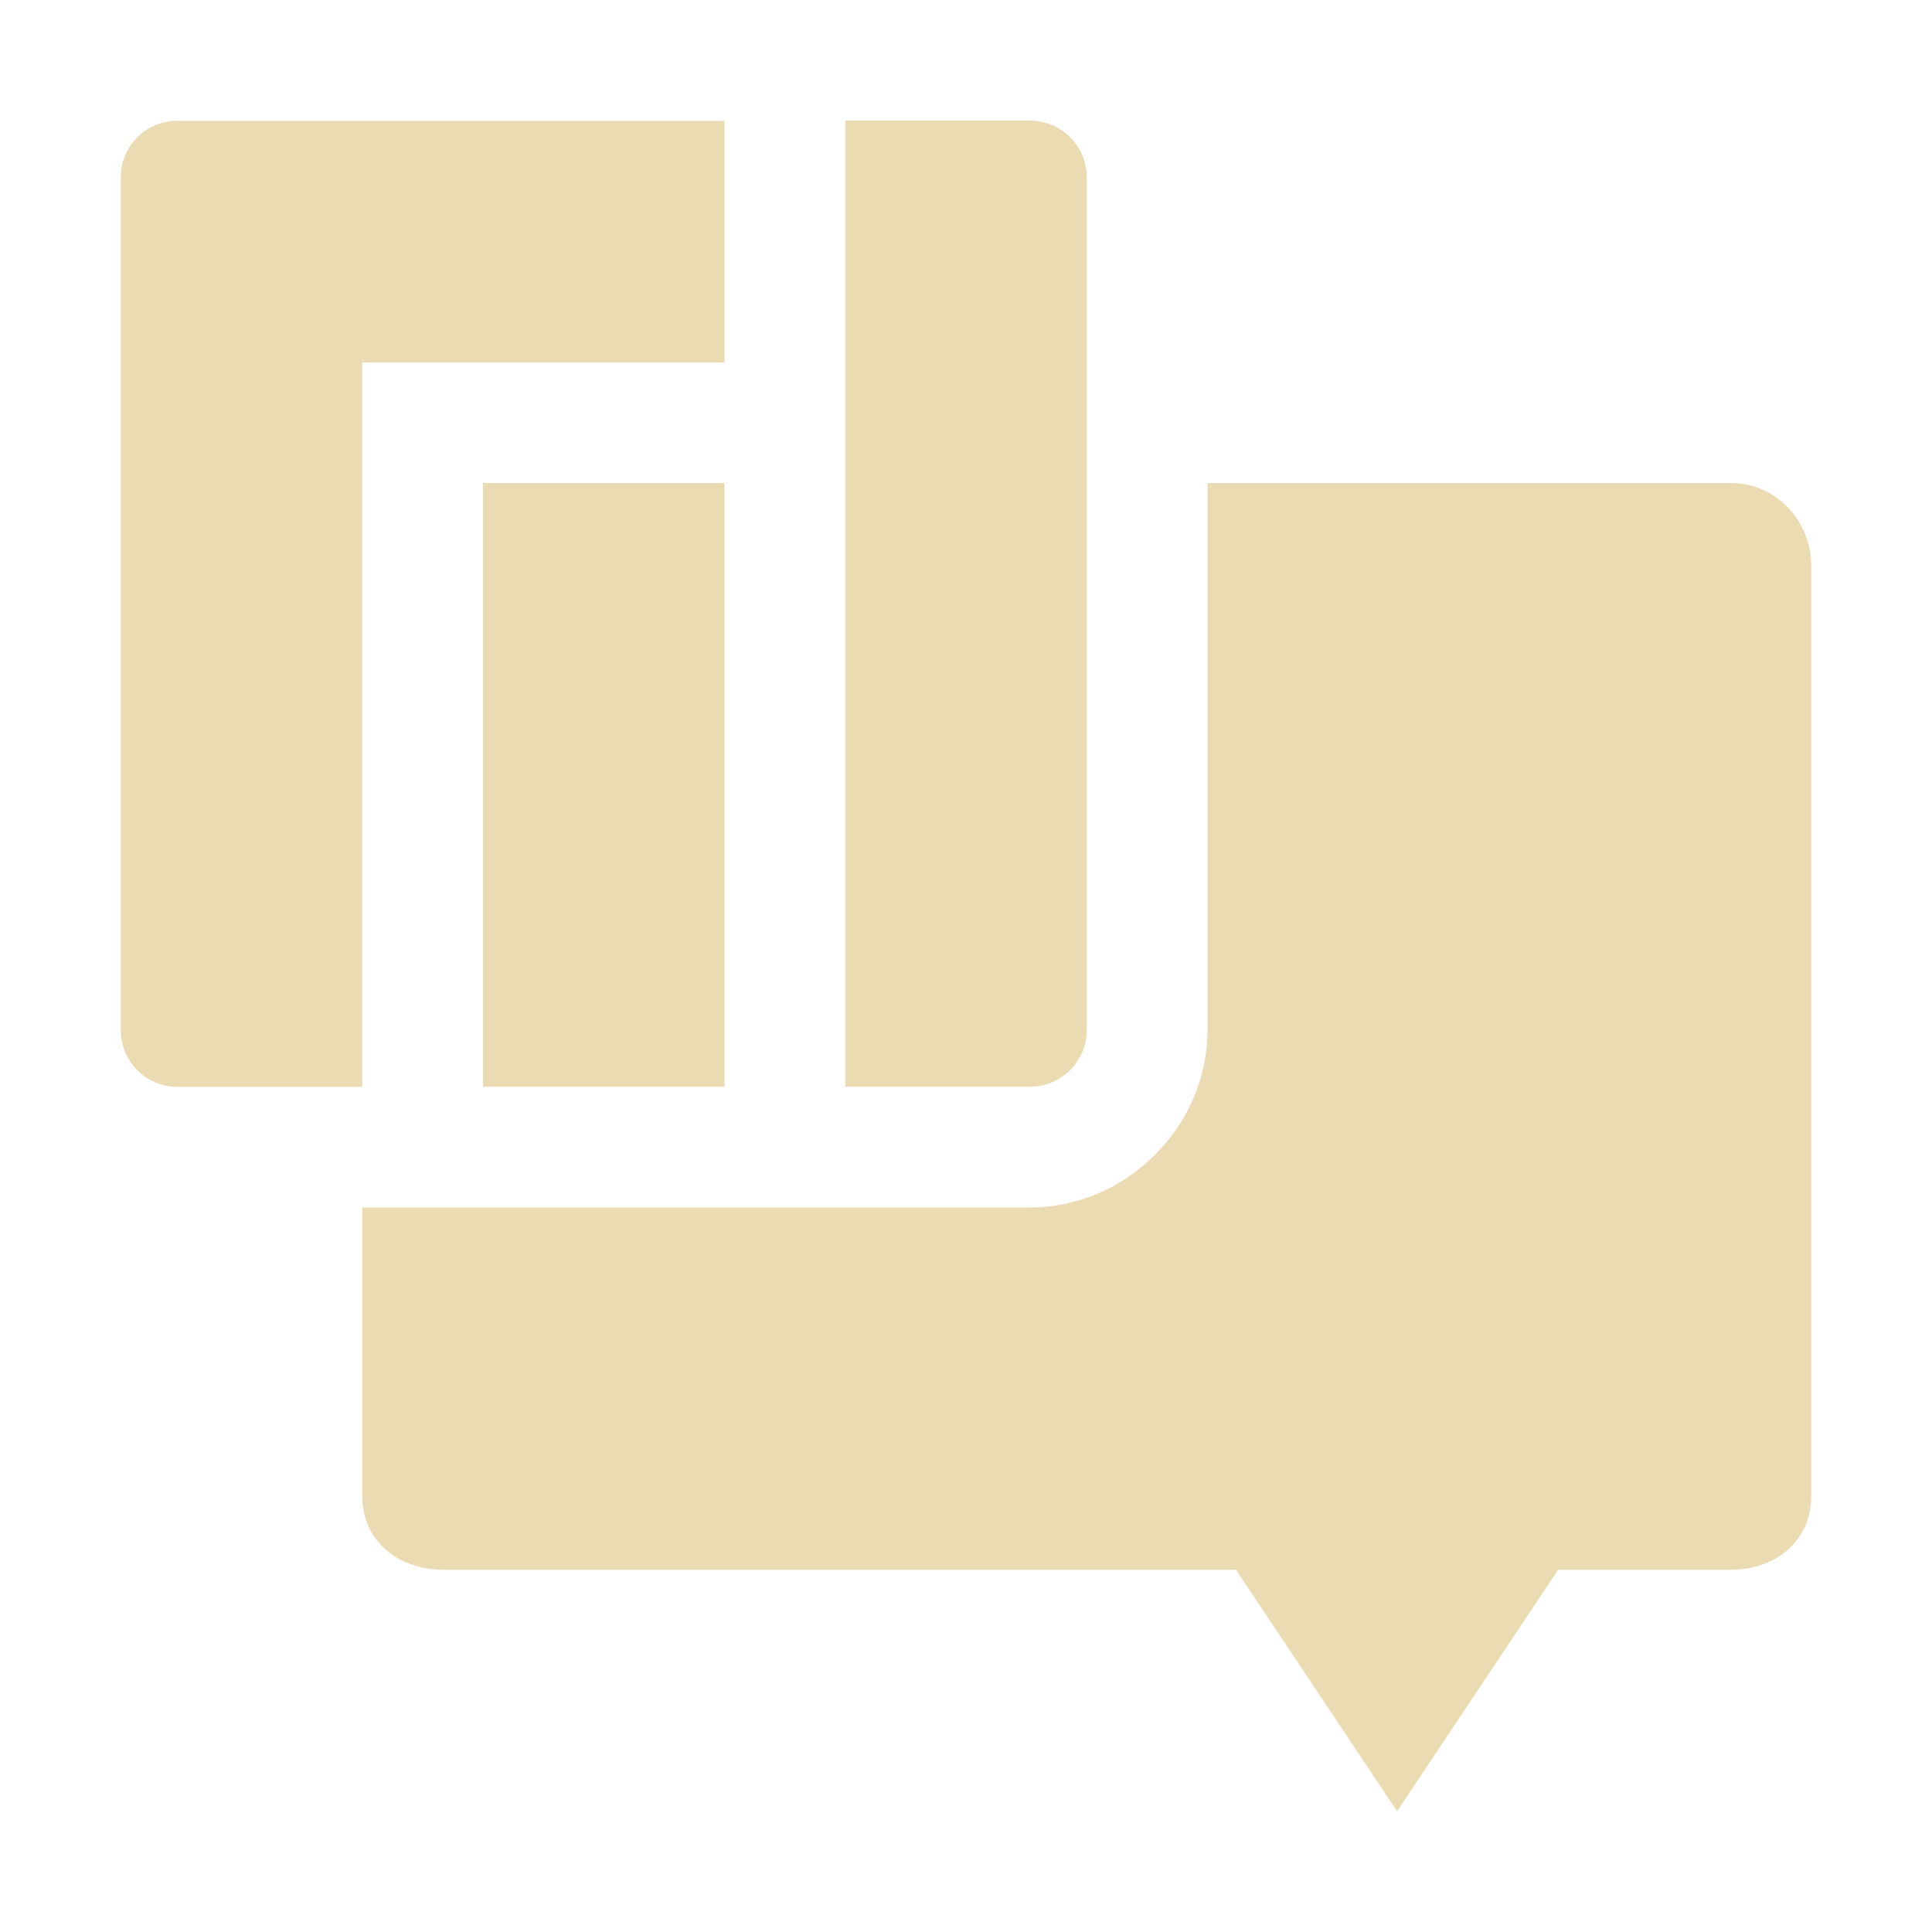 <svg width="16" height="16" version="1.1" xmlns="http://www.w3.org/2000/svg">
  <defs>
    <style id="current-color-scheme" type="text/css">.ColorScheme-Text { color:#ebdbb2; } .ColorScheme-Highlight { color:#458588; } .ColorScheme-NeutralText { color:#fe8019; } .ColorScheme-PositiveText { color:#689d6a; } .ColorScheme-NegativeText { color:#fb4934; }</style>
  </defs>
  <path class="ColorScheme-Text" d="m1.469 1c-0.26 0-0.469 0.209-0.469 0.469v7.061c0 0.26 0.209 0.471 0.469 0.471h1.531v-6h3v-2h-4.531zm5.531 0v8h1.529c0.26 0 0.471-0.211 0.471-0.471v-7.061c0-0.26-0.211-0.469-0.471-0.469h-1.529zm-3 3v5h2v-5h-2zm6 0v4.529c0 0.8-0.671 1.471-1.471 1.471h-1.529-1-2-1v2.385c0 0.381 0.297 0.611 0.666 0.615h6.57l1.334 2 1.334-2h1.43c0.369 0 0.666-0.234 0.666-0.615v-7.697c0-0.381-0.297-0.688-0.666-0.688h-4.334z" fill="currentColor"/>
</svg>
